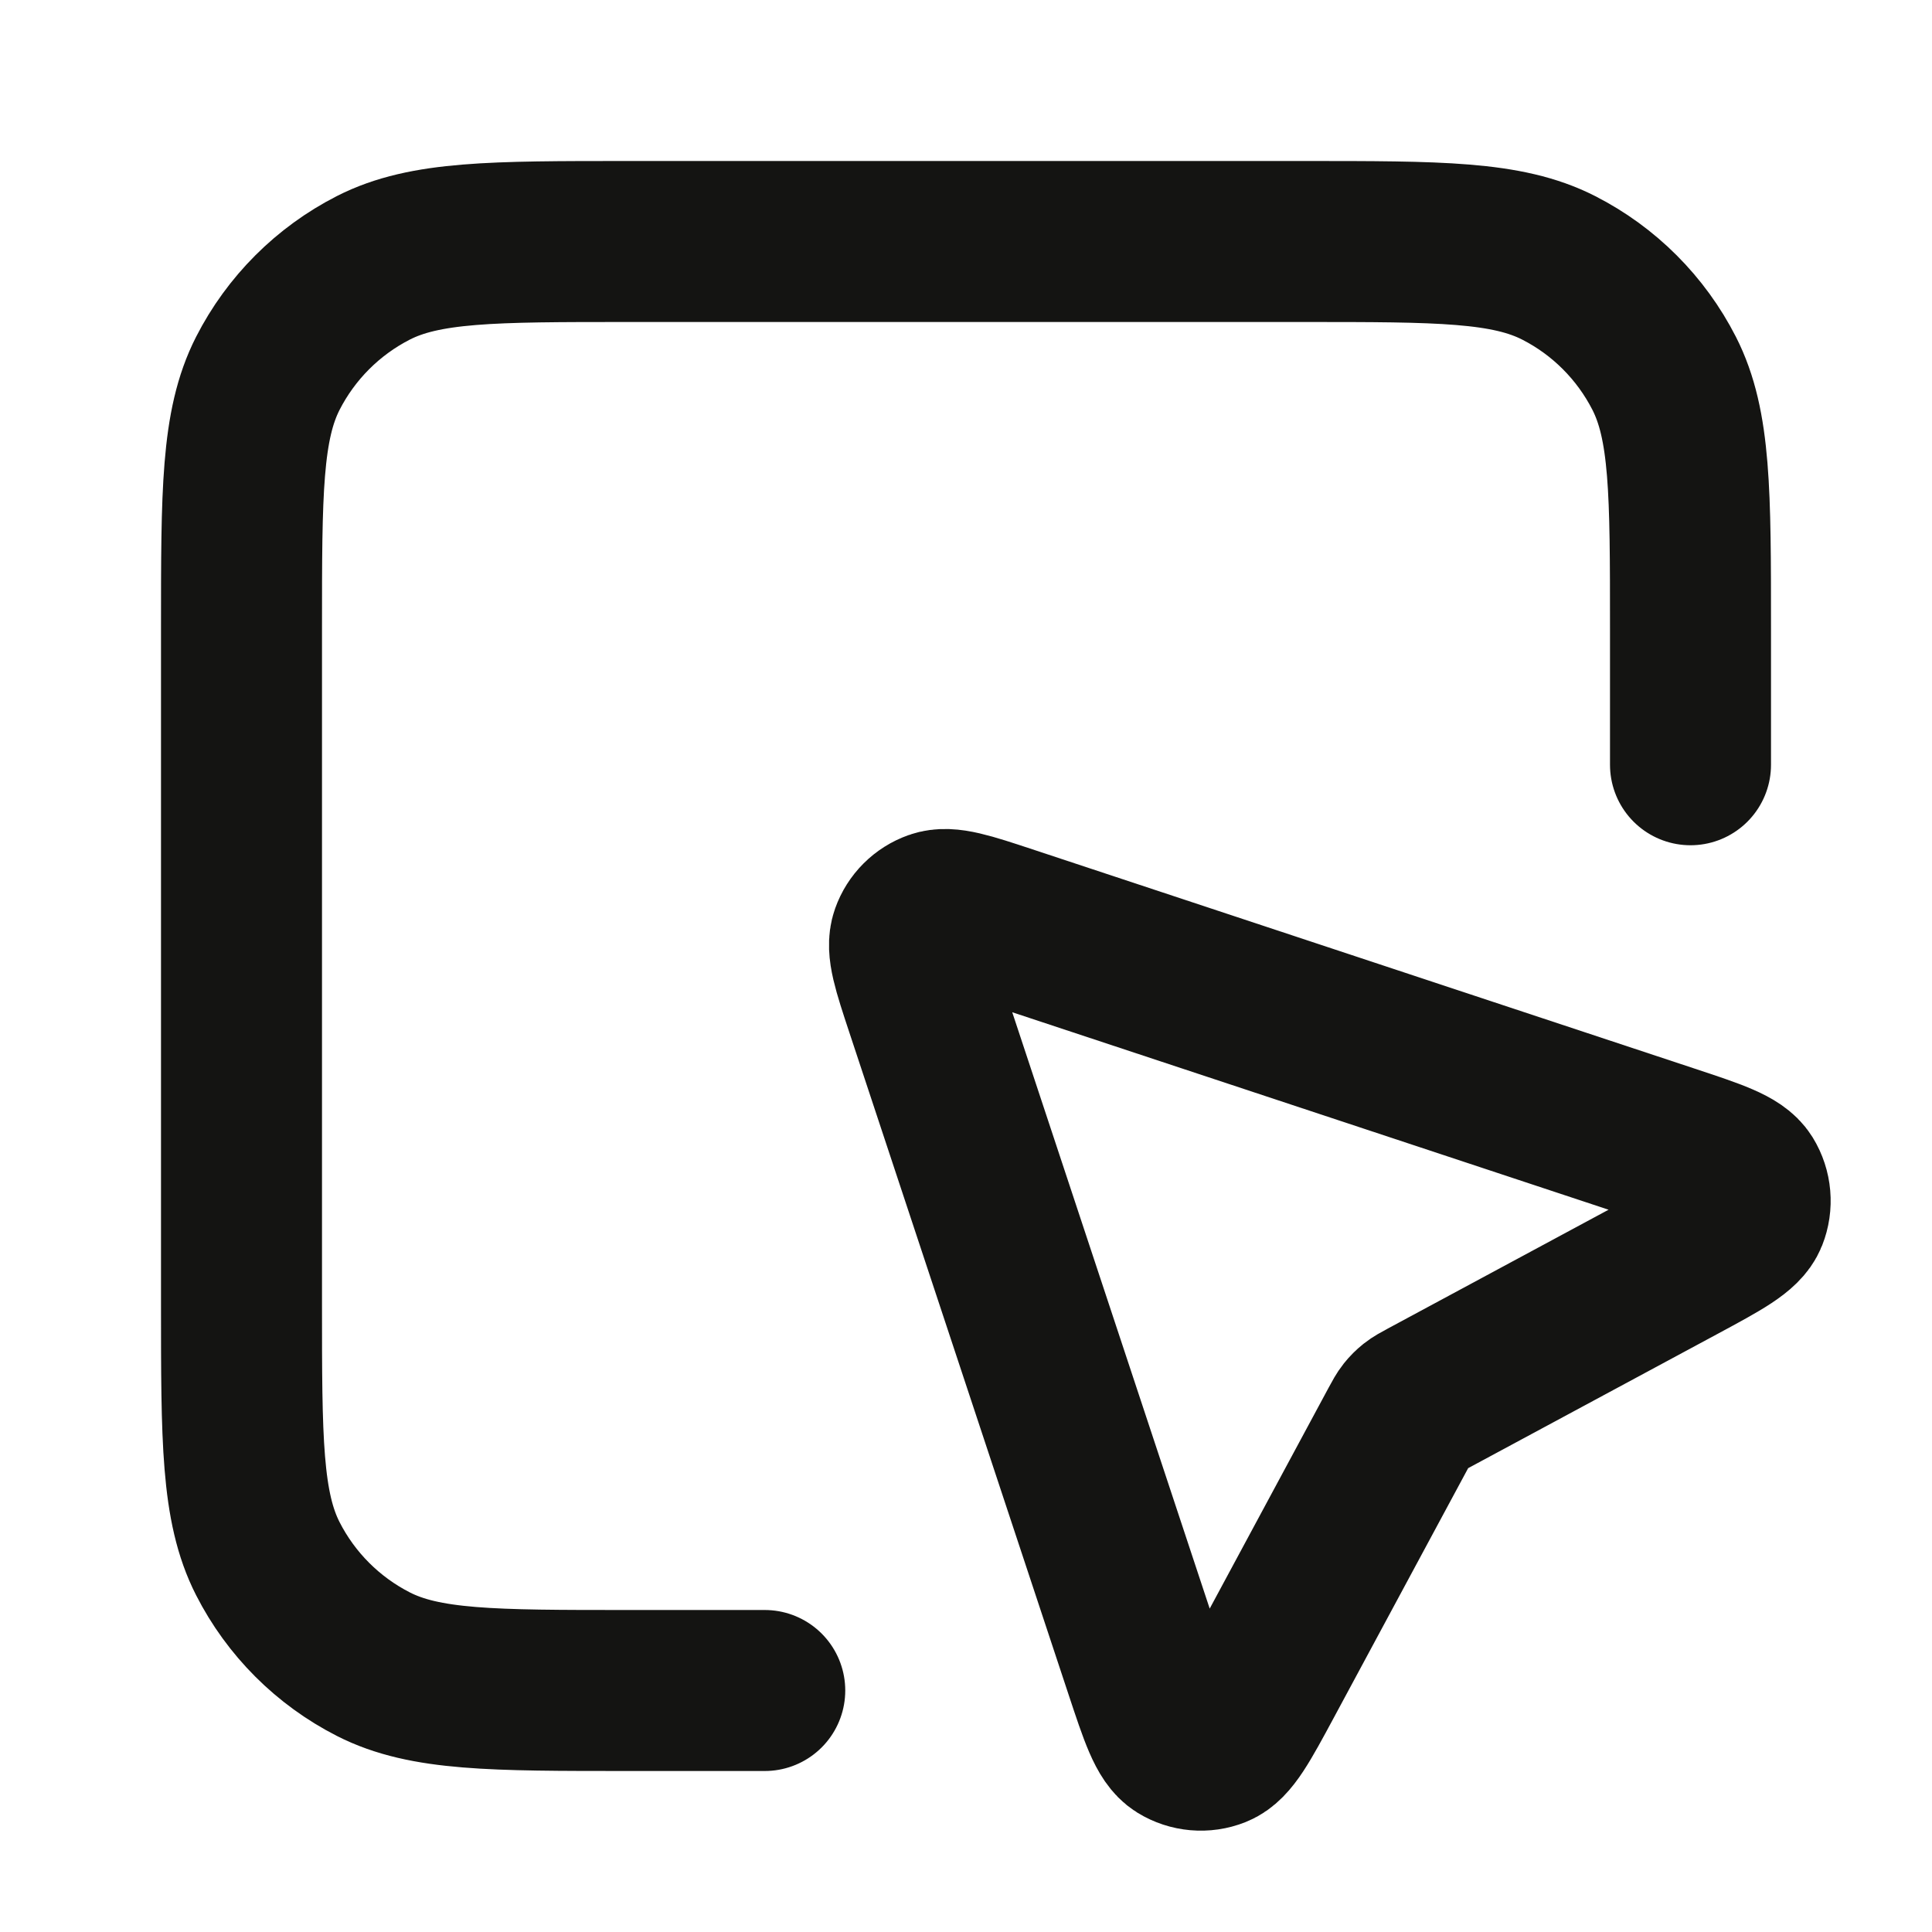 <svg width="24" height="24" viewBox="0 0 24 24" fill="none" xmlns="http://www.w3.org/2000/svg">
<path d="M21 9.5V7.8C21 6.12 21 5.28 20.673 4.638C20.385 4.074 19.927 3.615 19.362 3.327C18.72 3 17.88 3 16.2 3H7.8C6.12 3 5.28 3 4.638 3.327C4.074 3.615 3.615 4.074 3.327 4.638C3 5.28 3 6.12 3 7.8V16.2C3 17.88 3 18.72 3.327 19.362C3.615 19.927 4.074 20.385 4.638 20.673C5.28 21 6.12 21 7.8 21H9.5M17.386 17.711L15.688 20.865C15.41 21.381 15.271 21.639 15.102 21.706C14.956 21.764 14.79 21.75 14.655 21.667C14.5 21.571 14.408 21.293 14.224 20.738L11.5 12.511C11.339 12.024 11.259 11.781 11.317 11.619C11.367 11.478 11.478 11.367 11.619 11.317C11.781 11.259 12.024 11.339 12.511 11.5L20.737 14.224C21.293 14.408 21.571 14.5 21.667 14.655C21.75 14.79 21.764 14.956 21.706 15.102C21.639 15.271 21.381 15.41 20.865 15.688L17.711 17.386C17.633 17.428 17.593 17.45 17.559 17.477C17.529 17.501 17.501 17.529 17.477 17.559C17.45 17.593 17.428 17.633 17.386 17.711Z" stroke="#141412" stroke-width="2" stroke-linecap="round" stroke-linejoin="round"/>
</svg>
